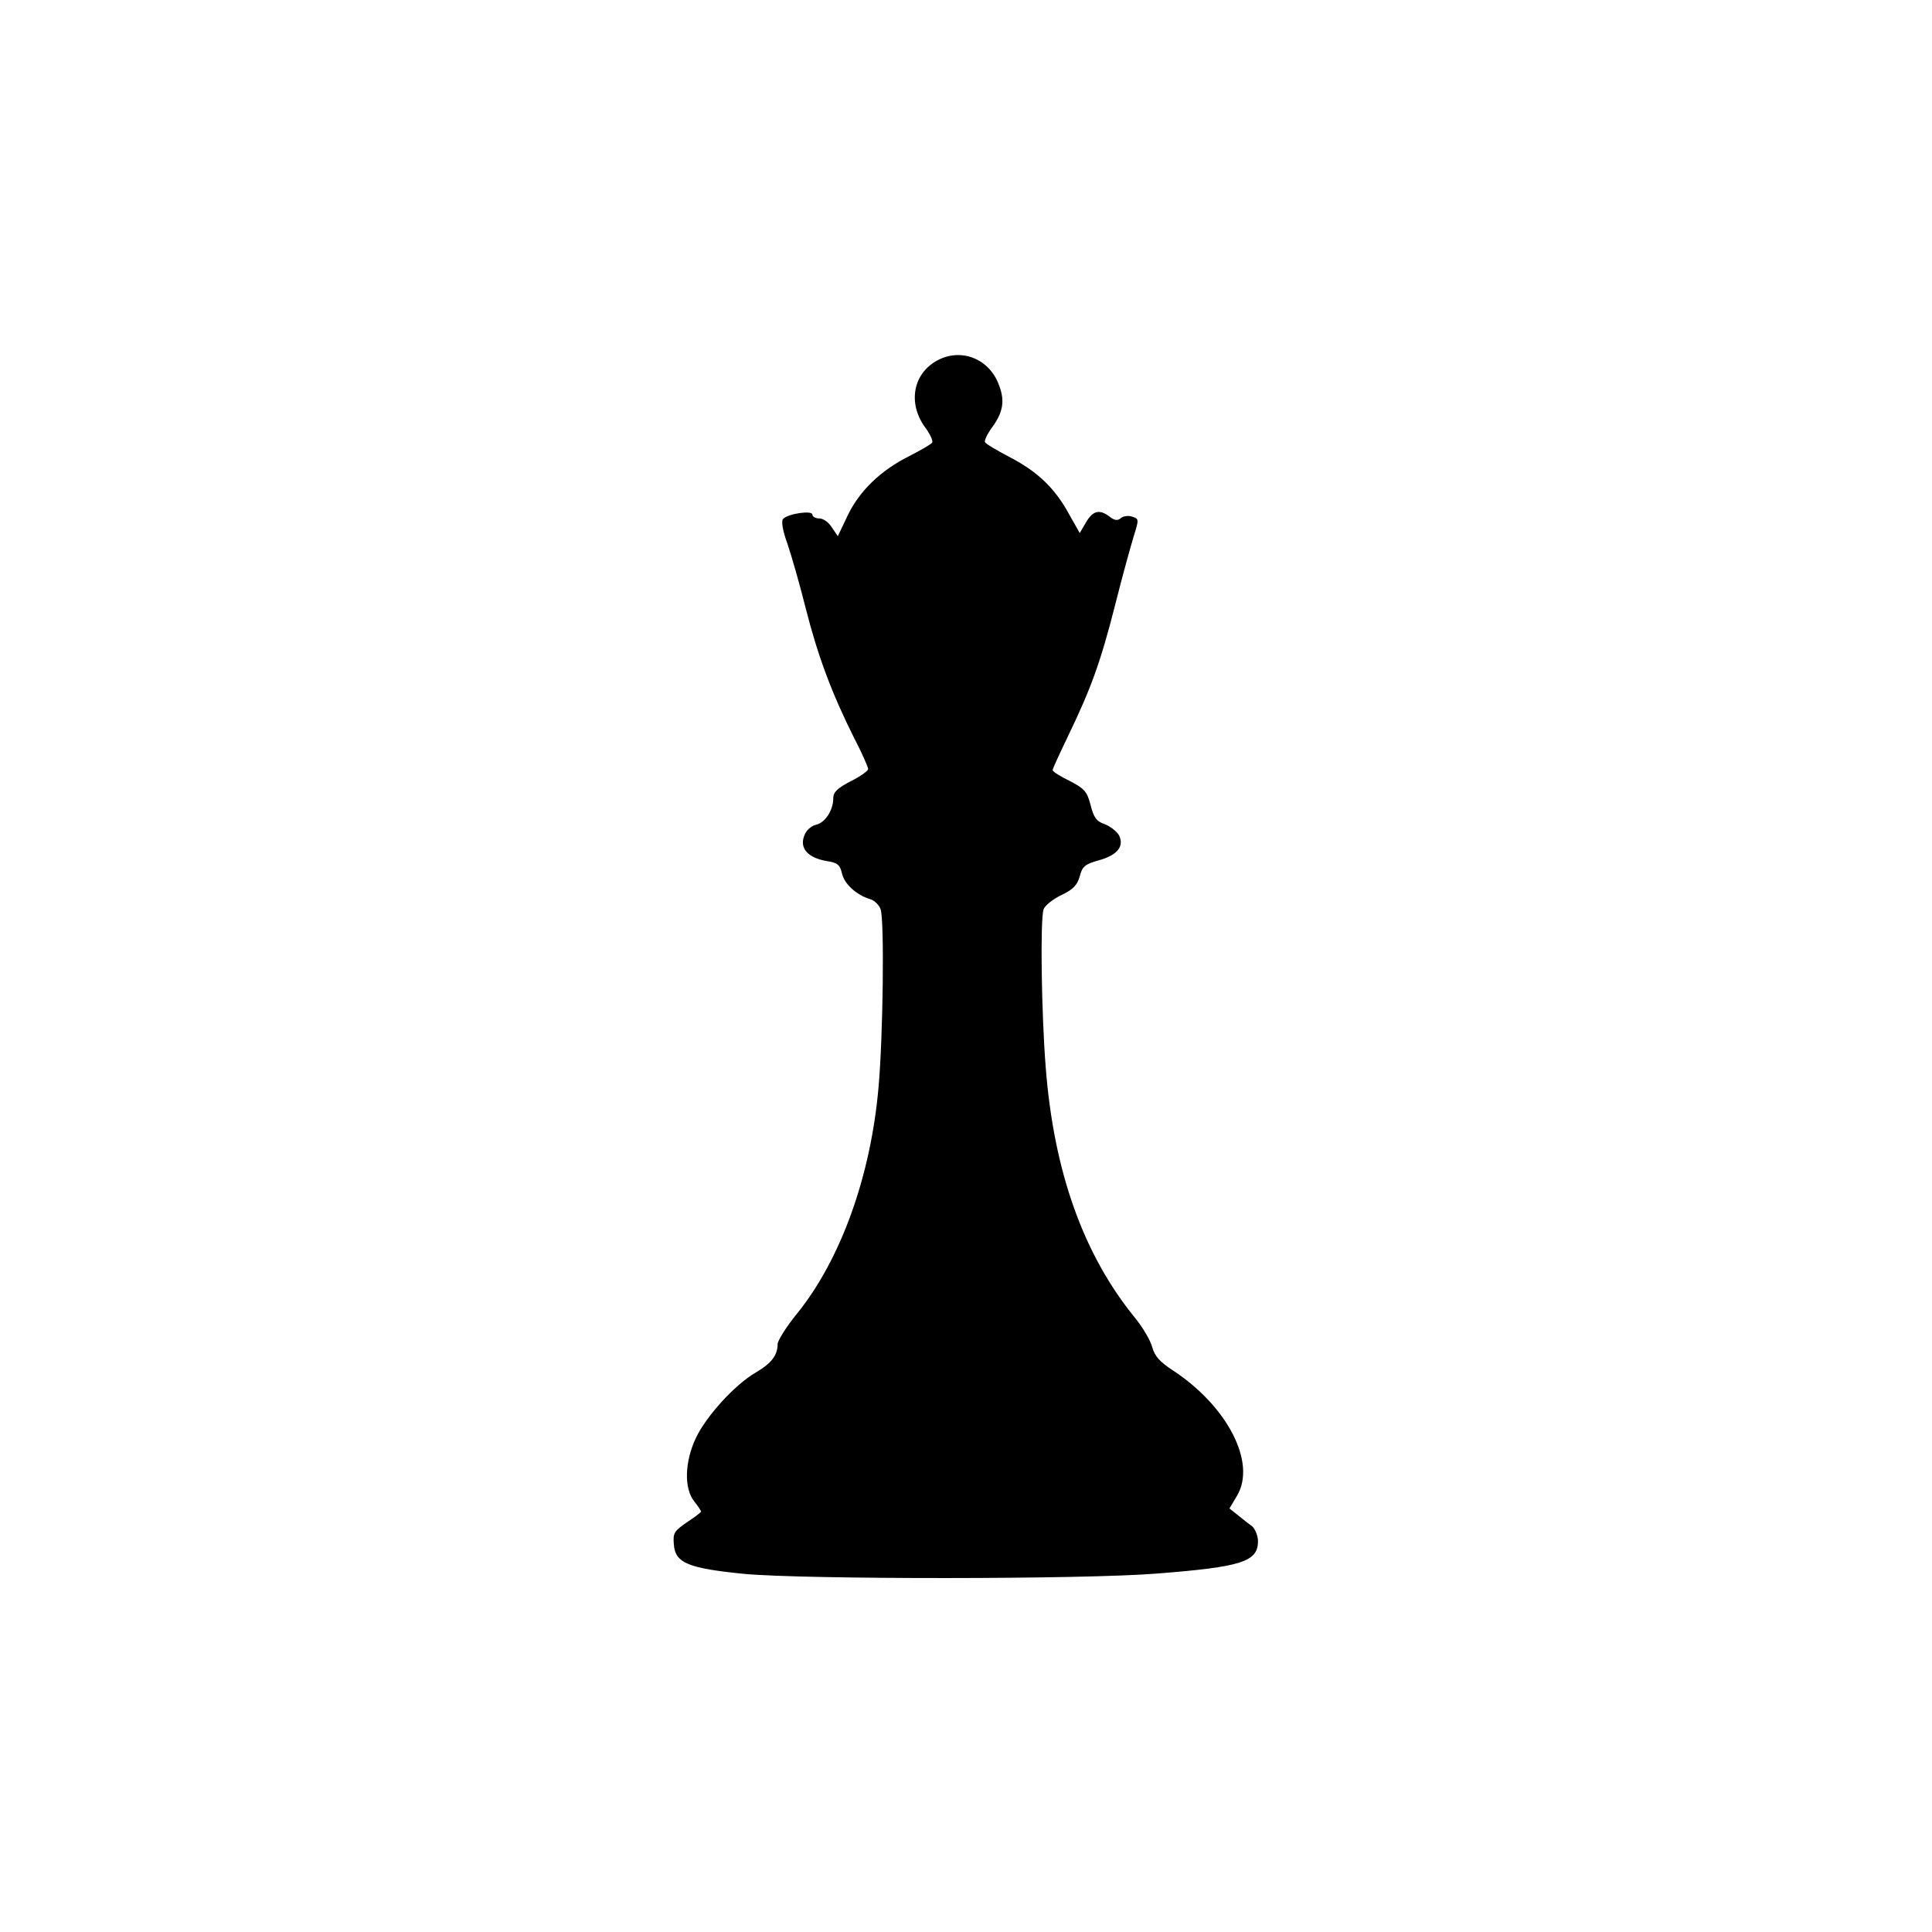 <svg width="740" height="740" viewBox="0 0 740 740" fill="none" xmlns="http://www.w3.org/2000/svg">
<path d="M358.107 138.578C349.44 143.912 347.84 154.978 354.507 163.912C356.24 166.312 357.44 168.845 357.04 169.512C356.64 170.178 352.64 172.445 348.24 174.712C337.307 180.178 329.173 188.045 324.64 197.512L320.907 205.378L318.64 202.045C317.44 200.045 315.307 198.578 313.84 198.578C312.373 198.578 311.173 197.912 311.173 197.112C311.173 195.378 301.973 196.712 299.973 198.712C299.173 199.378 299.707 203.112 301.573 208.178C303.173 212.845 306.373 224.045 308.64 233.112C313.173 250.978 318.507 265.378 327.04 282.445C330.107 288.312 332.507 293.778 332.507 294.578C332.507 295.245 329.573 297.378 325.84 299.245C320.907 301.778 319.173 303.378 319.173 305.645C319.173 310.312 316.107 315.112 312.507 315.912C310.507 316.445 308.64 318.178 307.973 320.312C306.24 324.978 309.573 328.578 316.507 329.778C320.907 330.445 321.707 331.245 322.507 334.578C323.44 338.578 327.973 342.845 333.44 344.445C335.04 344.978 336.773 346.712 337.307 348.312C338.773 352.712 338.24 396.978 336.507 416.312C333.573 450.312 322.107 482.312 305.307 503.112C301.173 508.178 297.84 513.512 297.84 514.845C297.84 519.112 295.44 522.178 289.573 525.645C281.44 530.312 270.373 542.578 266.507 550.845C262.24 559.912 261.973 570.045 265.84 574.978C267.307 576.845 268.507 578.578 268.507 578.978C268.507 579.245 266.107 581.112 263.04 583.112C258.24 586.445 257.707 587.112 258.107 591.645C258.64 598.712 263.707 600.712 285.173 602.845C308.107 604.978 415.307 604.978 443.04 602.712C475.573 600.178 481.84 598.178 481.84 590.312C481.84 588.312 480.773 585.645 479.573 584.578C478.24 583.645 475.707 581.645 474.107 580.312L470.907 577.778L473.84 572.845C481.307 560.178 470.107 538.578 449.173 524.845C444.24 521.645 442.24 519.378 441.307 515.912C440.64 513.378 437.707 508.445 434.907 504.978C415.04 480.712 403.573 448.845 400.507 408.445C398.907 388.178 398.373 352.445 399.707 348.312C400.107 346.978 403.173 344.445 406.507 342.845C411.04 340.712 412.64 338.978 413.573 335.645C414.507 331.912 415.573 330.978 420.907 329.512C428.107 327.512 430.773 324.045 428.507 319.778C427.573 318.312 425.173 316.445 423.04 315.645C419.973 314.578 418.907 313.112 417.707 308.312C416.373 303.112 415.307 302.045 409.707 299.112C406.107 297.378 403.173 295.512 403.173 294.978C403.173 294.445 405.84 288.712 409.04 282.045C417.973 263.512 421.573 253.512 427.173 231.512C429.973 220.312 433.307 208.445 434.373 204.978C436.24 198.978 436.24 198.712 433.707 197.912C432.24 197.378 430.24 197.645 429.307 198.445C428.107 199.512 426.907 199.378 425.04 197.912C421.173 194.978 418.64 195.512 415.973 200.045L413.573 204.178L409.573 197.112C404.24 187.245 397.707 180.845 387.04 175.245C381.973 172.578 377.573 170.045 377.307 169.378C376.907 168.845 378.107 166.312 379.84 163.912C384.373 157.778 385.04 153.245 382.373 146.845C378.373 136.845 367.173 132.978 358.107 138.578Z" fill="black"/>
</svg>
